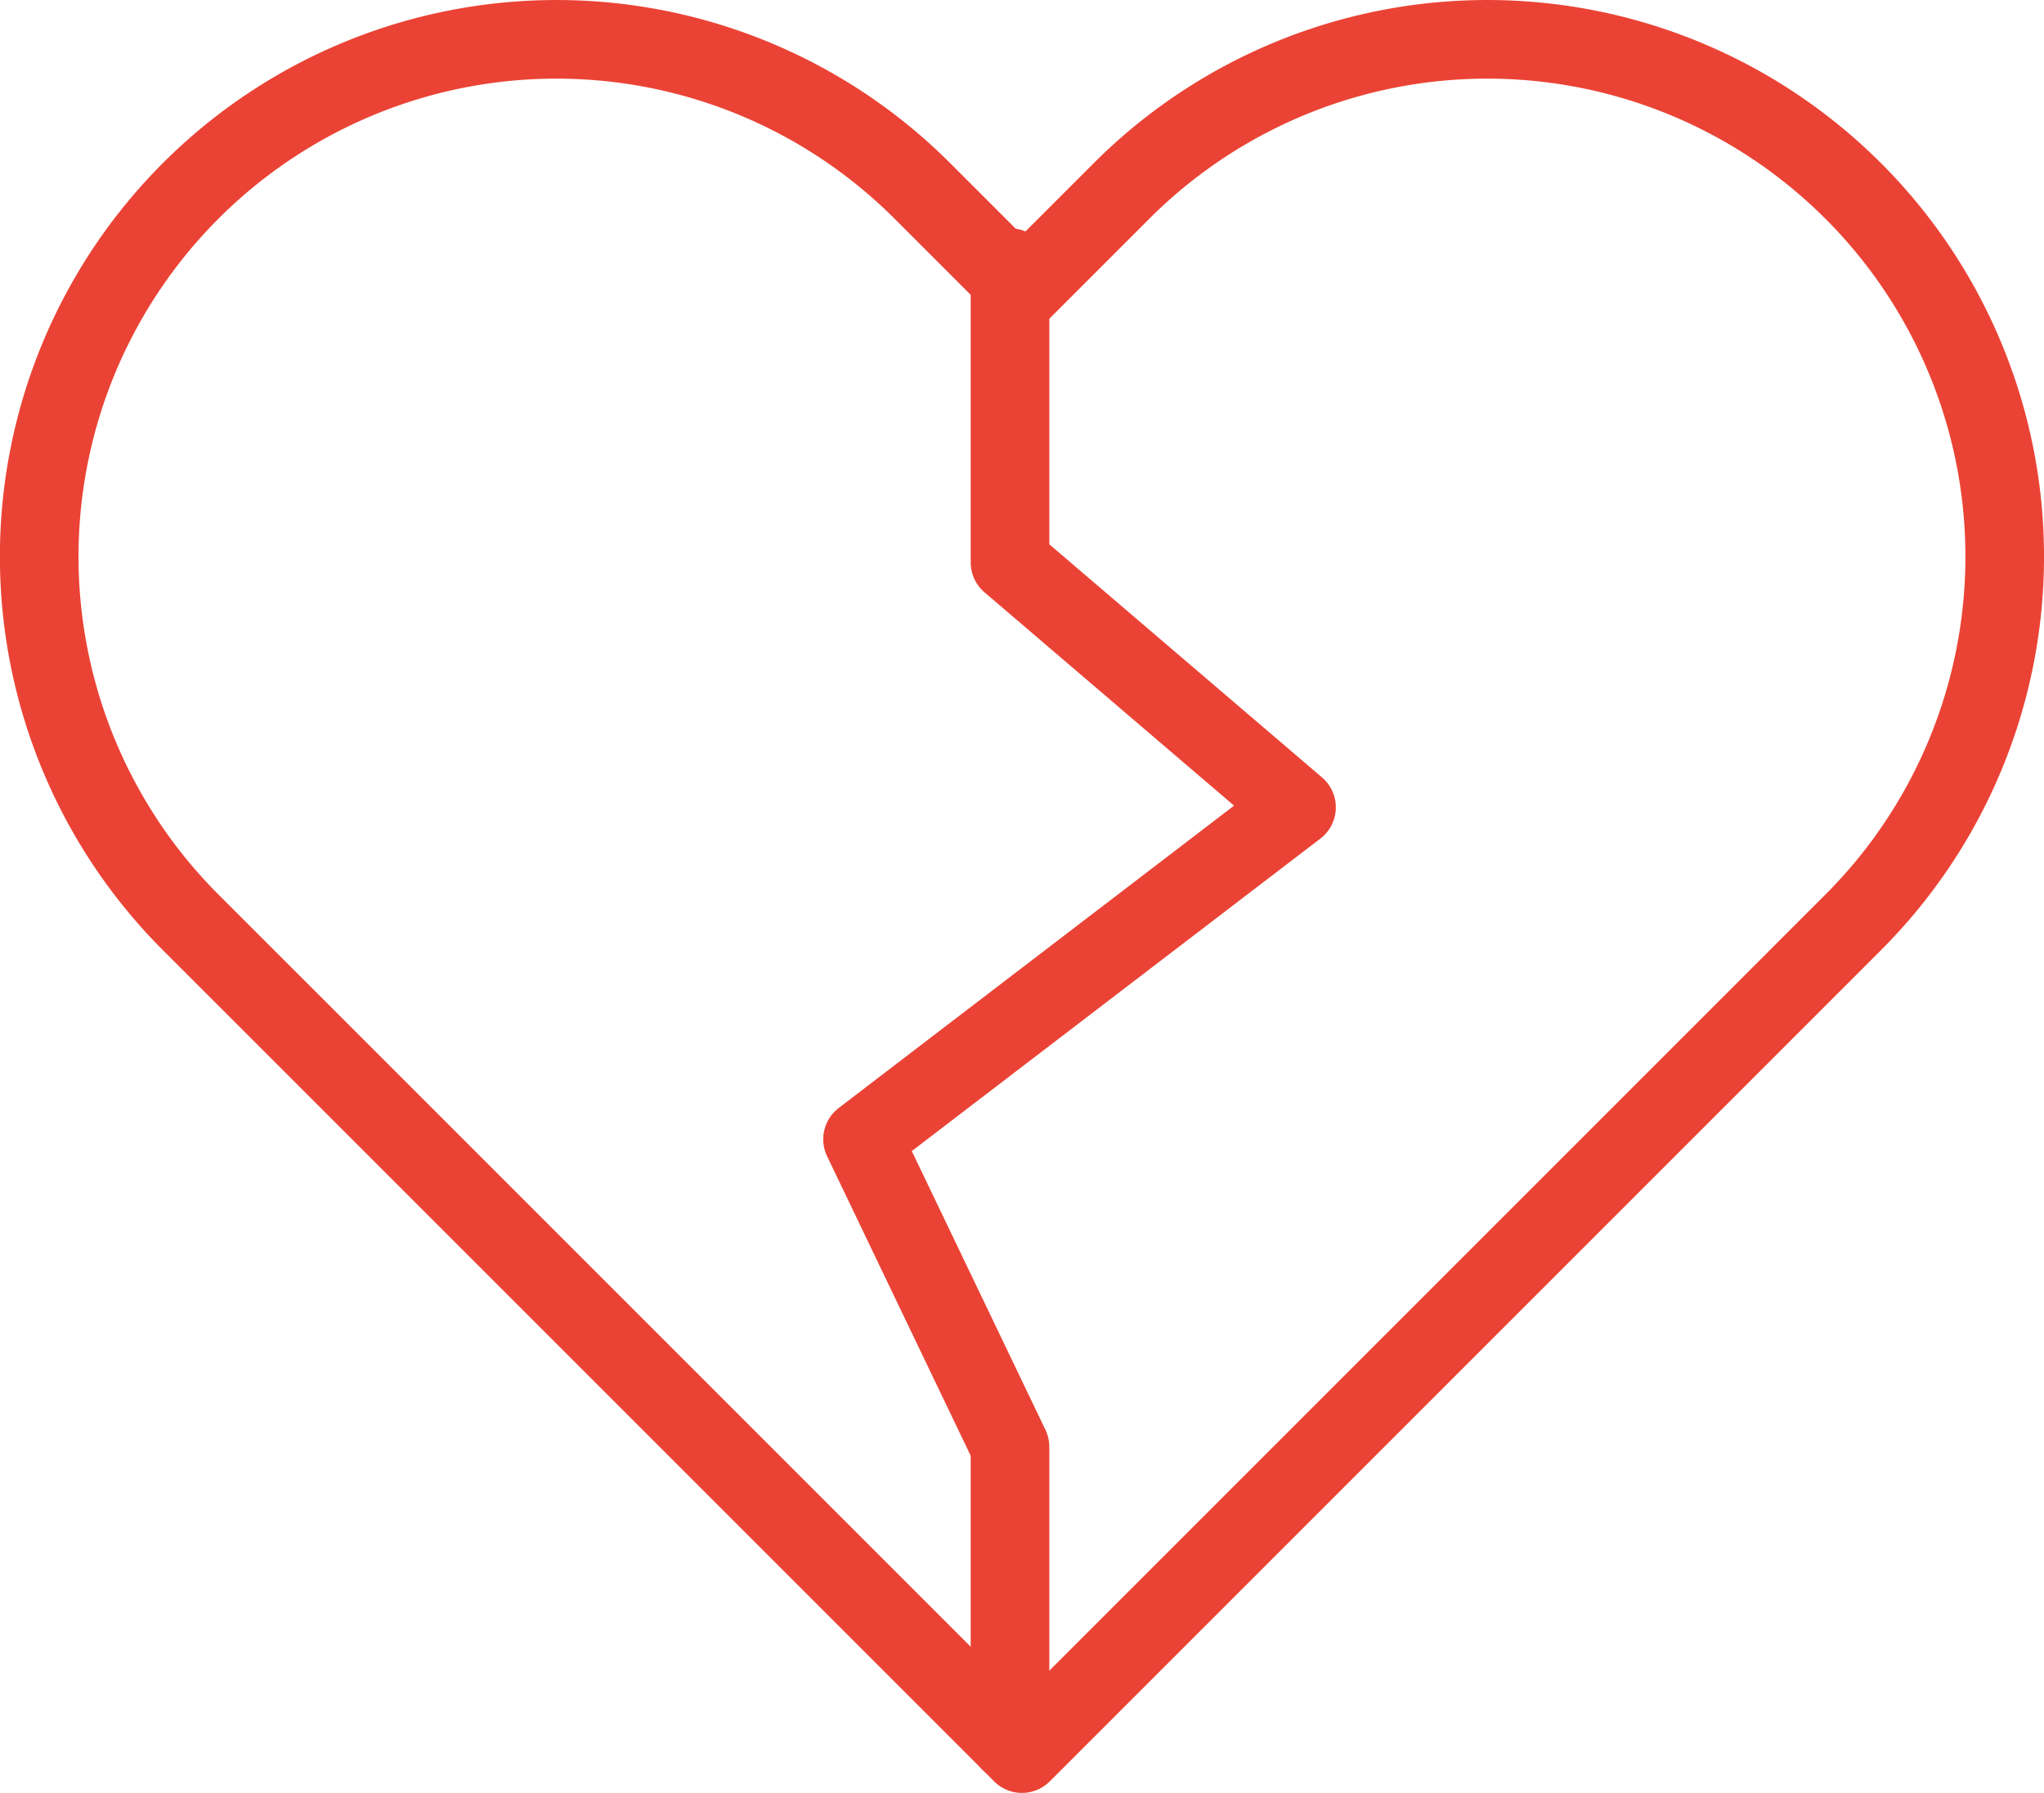 <svg xmlns="http://www.w3.org/2000/svg" width="52" height="45.61" viewBox="0 0 52 45.61">
  <g id="Group_385" data-name="Group 385" transform="translate(-718.5 -536.5)">
    <path id="heart" d="M47.693,6.854a13.156,13.156,0,0,0-18.61,0L26.548,9.389,24.013,6.854A13.159,13.159,0,0,0,5.4,25.463L7.938,28l18.61,18.61L45.158,28l2.536-2.536a13.156,13.156,0,0,0,0-18.61Z" transform="translate(717.951 534.502)" fill="none" stroke="#ea4335" stroke-linecap="round" stroke-linejoin="round" stroke-width="2"/>
    <path id="activity" d="M37.5,7.289H30l-7.825,3.752L13.731,0,7.5,7.289H0" transform="translate(751.484 543.308) rotate(90)" fill="none" stroke="#ea4335" stroke-linecap="round" stroke-linejoin="round" stroke-width="2"/>
  </g>
</svg>
